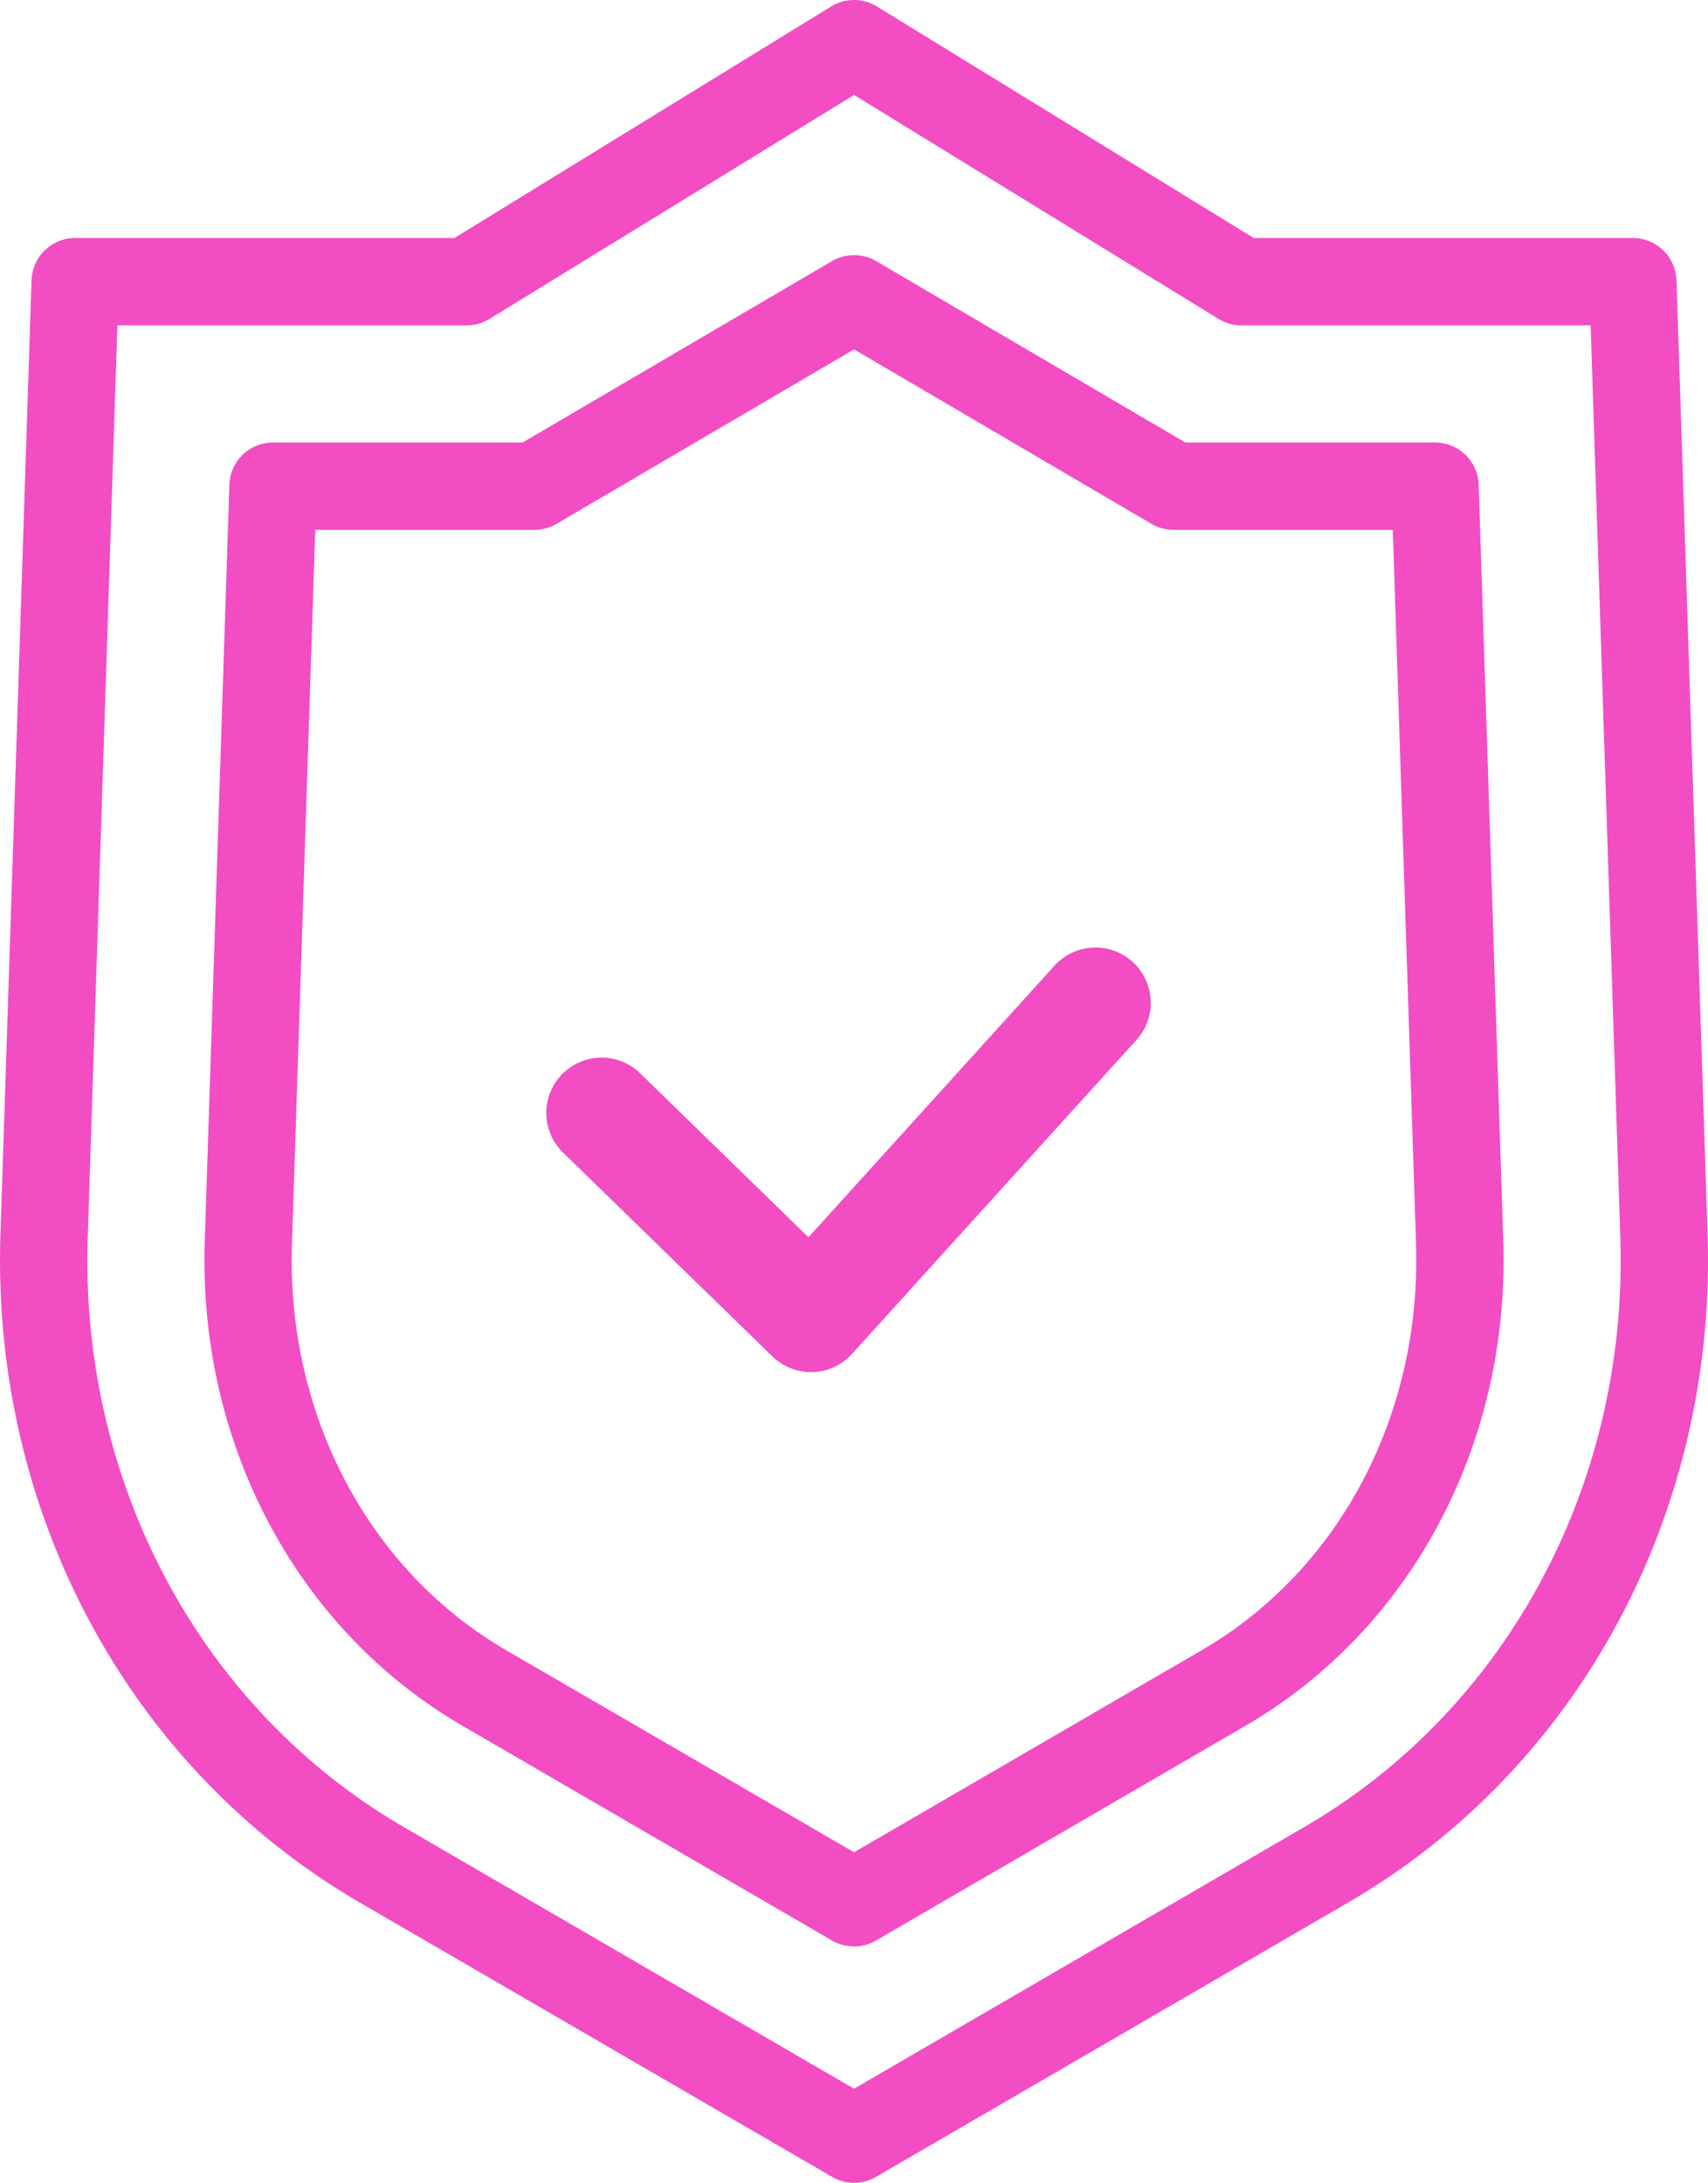<svg xmlns="http://www.w3.org/2000/svg" xmlns:xlink="http://www.w3.org/1999/xlink" width="129.5" height="165.489" viewBox="0 0 129.5 165.489">
  <defs>
    <clipPath id="clip-path">
      <rect id="Rectángulo_59520" data-name="Rectángulo 59520" width="129.5" height="165.489" fill="#f24dc3"/>
    </clipPath>
  </defs>
  <g id="Grupo_196522" data-name="Grupo 196522" transform="translate(-475 -3609)">
    <g id="Grupo_196520" data-name="Grupo 196520" transform="translate(475 3609)">
      <g id="Grupo_196519" data-name="Grupo 196519" transform="translate(0 0)" clip-path="url(#clip-path)">
        <path id="Trazado_205784" data-name="Trazado 205784" d="M64.753,165.49a3.291,3.291,0,0,1-1.662-.451l-35.816-20.8C9.786,134.068-.651,114.665.032,93.6L2.389,21.251A3.315,3.315,0,0,1,5.7,18.046H34.448L63.019.49a3.309,3.309,0,0,1,3.466,0L95.057,18.046H123.8a3.315,3.315,0,0,1,3.31,3.205l2.357,72.341c.687,21.073-9.75,40.476-27.239,50.639L66.414,165.039a3.3,3.3,0,0,1-1.662.451M8.9,24.667,6.649,93.811c-.607,18.631,8.573,35.757,23.953,44.7l34.15,19.842L98.9,138.509c15.38-8.94,24.561-26.066,23.949-44.7L120.6,24.667H94.121a3.314,3.314,0,0,1-1.733-.489L64.753,7.2,37.113,24.178a3.288,3.288,0,0,1-1.729.489Z" transform="translate(0.002 -0.001)" fill="#f24dc3"/>
        <path id="Trazado_205785" data-name="Trazado 205785" d="M52.93,132.81a3.313,3.313,0,0,1-1.666-.447L23.237,116.081C10.687,108.785,3.2,94.708,3.7,79.345L5.567,21.992a3.31,3.31,0,0,1,3.306-3.2H27.8L51.256,5.039a3.325,3.325,0,0,1,3.348,0L78.047,18.791H96.978a3.311,3.311,0,0,1,3.31,3.2l1.868,57.353c.5,15.363-6.992,29.44-19.538,36.731L54.591,132.363a3.3,3.3,0,0,1-1.662.447M12.078,25.412,10.311,79.56c-.417,12.926,5.811,24.729,16.253,30.8L52.93,125.67l26.361-15.317C89.733,104.285,95.957,92.486,95.54,79.56L93.777,25.412H77.149a3.307,3.307,0,0,1-1.674-.455L52.93,11.732,30.376,24.957a3.284,3.284,0,0,1-1.674.455Z" transform="translate(11.824 14.756)" fill="#f24dc3"/>
        <path id="Trazado_205786" data-name="Trazado 205786" d="M29.851,49.228a4.2,4.2,0,0,1-2.927-1.189L11.1,32.63a4.192,4.192,0,1,1,5.849-6.005l12.71,12.382,18.661-20.6a4.192,4.192,0,0,1,6.216,5.626L32.96,47.849a4.213,4.213,0,0,1-2.977,1.379h-.131" transform="translate(31.639 54.796)" fill="#f24dc3"/>
      </g>
    </g>
  </g>
</svg>

